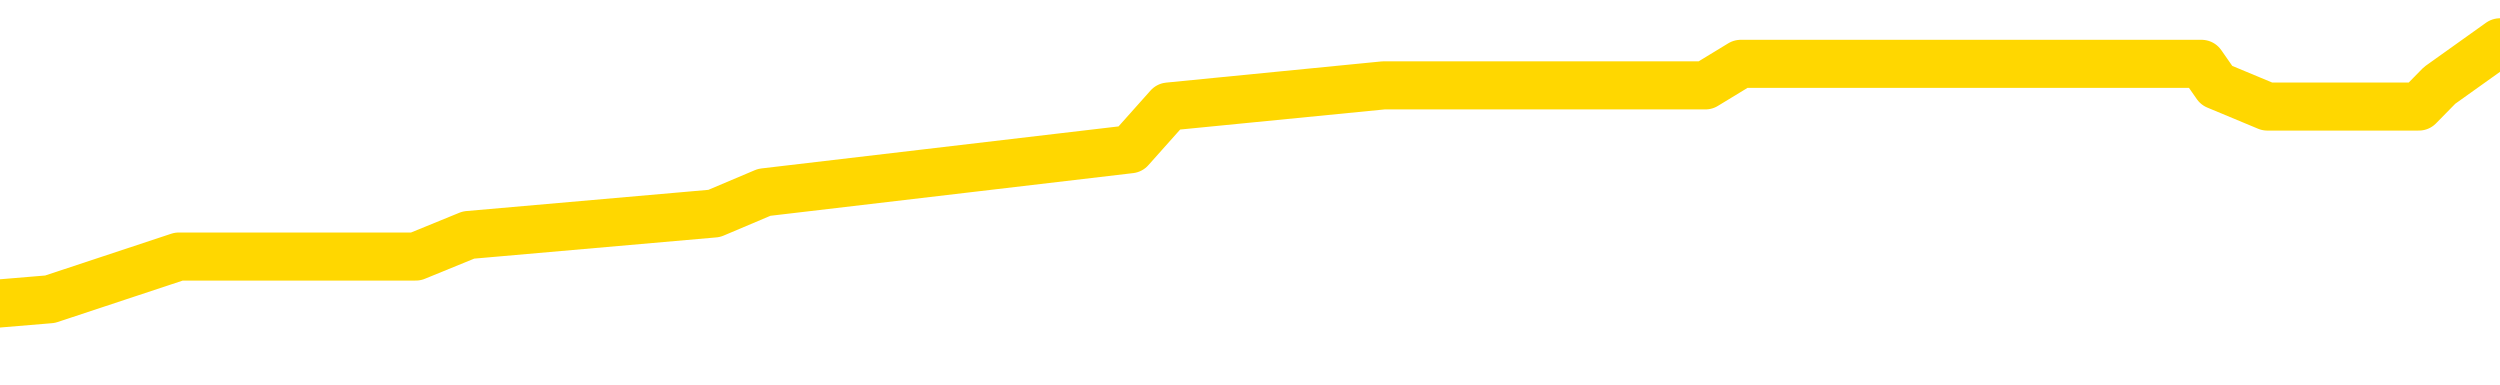 <svg xmlns="http://www.w3.org/2000/svg" version="1.1" viewBox="0 0 6500 1000">
	<path fill="none" stroke="gold" stroke-width="125" stroke-linecap="round" stroke-linejoin="round" d="M0 113410  L-618313 113410 L-618129 113355 L-617639 113243 L-617345 113188 L-617034 113076 L-616799 113021 L-616746 112909 L-616687 112798 L-616534 112742 L-616493 112631 L-616360 112575 L-616068 112520 L-615527 112520 L-614917 112464 L-614869 112464 L-614229 112409 L-614196 112409 L-613670 112409 L-613538 112353 L-613147 112242 L-612819 112130 L-612702 112019 L-612491 111908 L-611774 111908 L-611204 111852 L-611097 111852 L-610922 111796 L-610701 111685 L-610299 111629 L-610274 111518 L-609346 111407 L-609258 111296 L-609176 111184 L-609106 111073 L-608809 111017 L-608656 110906 L-606766 110962 L-606666 110962 L-606403 110962 L-606110 111017 L-605968 110906 L-605719 110906 L-605684 110850 L-605525 110795 L-605062 110683 L-604809 110628 L-604597 110516 L-604345 110461 L-603996 110405 L-603069 110294 L-602975 110183 L-602565 110127 L-601394 110016 L-600205 109960 L-600112 109849 L-600085 109737 L-599819 109626 L-599520 109515 L-599391 109404 L-599354 109292 L-598539 109292 L-598155 109348 L-597095 109404 L-597033 109404 L-596768 110516 L-596297 111574 L-596105 112631 L-595841 113688 L-595504 113633 L-595369 113577 L-594913 113521 L-594170 113466 L-594152 113410 L-593987 113299 L-593919 113299 L-593403 113243 L-592374 113243 L-592178 113188 L-591689 113132 L-591327 113076 L-590919 113076 L-590533 113132 L-588830 113132 L-588732 113132 L-588660 113132 L-588598 113132 L-588414 113076 L-588078 113076 L-587437 113021 L-587360 112965 L-587299 112965 L-587112 112909 L-587033 112909 L-586856 112854 L-586836 112798 L-586606 112798 L-586218 112742 L-585330 112742 L-585290 112687 L-585202 112631 L-585175 112520 L-584167 112464 L-584017 112353 L-583993 112297 L-583860 112242 L-583820 112186 L-582562 112130 L-582504 112130 L-581964 112075 L-581912 112075 L-581865 112075 L-581470 112019 L-581331 111963 L-581131 111908 L-580984 111908 L-580819 111908 L-580543 111963 L-580184 111963 L-579631 111908 L-578986 111852 L-578728 111741 L-578574 111685 L-578173 111629 L-578133 111574 L-578012 111518 L-577951 111574 L-577937 111574 L-577843 111574 L-577550 111518 L-577398 111296 L-577068 111184 L-576990 111073 L-576914 111017 L-576688 110850 L-576621 110739 L-576393 110628 L-576341 110516 L-576176 110461 L-575170 110405 L-574987 110350 L-574436 110294 L-574043 110183 L-573646 110127 L-572796 110016 L-572717 109960 L-572138 109904 L-571697 109904 L-571456 109849 L-571299 109849 L-570898 109737 L-570877 109737 L-570432 109682 L-570027 109626 L-569891 109515 L-569716 109404 L-569580 109292 L-569329 109181 L-568329 109125 L-568247 109070 L-568112 109014 L-568073 108958 L-567183 108903 L-566968 108847 L-566524 108791 L-566407 108736 L-566350 108680 L-565674 108680 L-565574 108624 L-565545 108624 L-564203 108569 L-563797 108513 L-563758 108457 L-562830 108402 L-562731 108346 L-562598 108291 L-562194 108235 L-562168 108179 L-562075 108124 L-561859 108068 L-561448 107957 L-560294 107845 L-560002 107734 L-559974 107623 L-559366 107567 L-559115 107456 L-559096 107400 L-558166 107345 L-558115 107233 L-557993 107178 L-557975 107066 L-557819 107011 L-557644 106899 L-557507 106844 L-557451 106788 L-557343 106732 L-557258 106677 L-557025 106621 L-556950 106565 L-556641 106510 L-556523 106454 L-556354 106398 L-556262 106343 L-556160 106343 L-556136 106287 L-556059 106287 L-555961 106176 L-555595 106120 L-555490 106065 L-554986 106009 L-554535 105953 L-554496 105898 L-554472 105842 L-554432 105786 L-554303 105731 L-554202 105675 L-553760 105619 L-553478 105564 L-552886 105508 L-552755 105452 L-552481 105341 L-552329 105286 L-552175 105230 L-552090 105119 L-552012 105063 L-551826 105007 L-551776 105007 L-551748 104952 L-551669 104896 L-551646 104840 L-551362 104729 L-550758 104618 L-549763 104562 L-549465 104506 L-548731 104451 L-548487 104395 L-548397 104340 L-547819 104284 L-547121 104228 L-546369 104173 L-546050 104117 L-545667 104006 L-545590 103950 L-544956 103894 L-544770 103839 L-544683 103839 L-544553 103839 L-544240 103783 L-544191 103727 L-544049 103672 L-544027 103616 L-543060 103560 L-542514 103505 L-542036 103505 L-541975 103505 L-541651 103505 L-541630 103449 L-541567 103449 L-541357 103393 L-541280 103338 L-541226 103282 L-541203 103227 L-541164 103171 L-541148 103115 L-540391 103060 L-540375 103004 L-539575 102948 L-539423 102893 L-538517 102837 L-538011 102781 L-537782 102670 L-537740 102670 L-537625 102614 L-537449 102559 L-536694 102614 L-536560 102559 L-536396 102503 L-536078 102447 L-535901 102336 L-534879 102225 L-534856 102114 L-534605 102058 L-534392 101947 L-533758 101891 L-533520 101780 L-533487 101668 L-533309 101557 L-533229 101446 L-533139 101390 L-533075 101279 L-532635 101168 L-532611 101112 L-532070 101056 L-531814 101001 L-531320 100945 L-530442 100889 L-530406 100834 L-530353 100778 L-530312 100722 L-530195 100667 L-529918 100611 L-529711 100500 L-529514 100388 L-529491 100277 L-529440 100166 L-529401 100110 L-529323 100055 L-528726 99943 L-528665 99888 L-528562 99832 L-528408 99776 L-527776 99721 L-527095 99665 L-526792 99554 L-526446 99498 L-526248 99442 L-526200 99331 L-525879 99276 L-525252 99220 L-525105 99164 L-525069 99109 L-525011 99053 L-524934 98942 L-524693 98942 L-524605 98886 L-524511 98830 L-524217 98775 L-524083 98719 L-524023 98663 L-523986 98552 L-523713 98552 L-522707 98496 L-522532 98441 L-522481 98441 L-522188 98385 L-521996 98274 L-521663 98218 L-521156 98163 L-520594 98051 L-520579 97940 L-520563 97884 L-520462 97773 L-520348 97662 L-520309 97550 L-520271 97495 L-520205 97495 L-520177 97439 L-520038 97495 L-519746 97495 L-519695 97495 L-519590 97495 L-519326 97439 L-518861 97383 L-518716 97383 L-518662 97272 L-518605 97217 L-518414 97161 L-518048 97105 L-517834 97105 L-517639 97105 L-517581 97105 L-517522 96994 L-517368 96938 L-517099 96883 L-516669 97161 L-516654 97161 L-516577 97105 L-516512 97050 L-516383 96660 L-516359 96604 L-516075 96549 L-516028 96493 L-515973 96437 L-515511 96382 L-515472 96382 L-515431 96326 L-515241 96271 L-514760 96215 L-514273 96159 L-514257 96104 L-514219 96048 L-513962 95992 L-513885 95881 L-513655 95825 L-513639 95714 L-513345 95603 L-512902 95547 L-512455 95491 L-511951 95436 L-511797 95380 L-511511 95324 L-511470 95213 L-511139 95158 L-510917 95102 L-510400 94991 L-510325 94935 L-510077 94824 L-509882 94712 L-509822 94657 L-509046 94601 L-508972 94601 L-508741 94545 L-508725 94545 L-508663 94490 L-508467 94434 L-508003 94434 L-507980 94378 L-507850 94378 L-506549 94378 L-506533 94378 L-506456 94323 L-506362 94323 L-506145 94323 L-505992 94267 L-505814 94323 L-505760 94378 L-505473 94434 L-505434 94434 L-505064 94434 L-504624 94434 L-504441 94434 L-504120 94378 L-503824 94378 L-503379 94267 L-503307 94212 L-502844 94100 L-502407 94045 L-502225 93989 L-500770 93878 L-500639 93822 L-500181 93711 L-499955 93655 L-499569 93544 L-499052 93432 L-498098 93321 L-497304 93210 L-496630 93154 L-496204 93043 L-495893 92987 L-495663 92820 L-494980 92653 L-494966 92486 L-494757 92264 L-494735 92208 L-494560 92097 L-493610 92041 L-493342 91930 L-492527 91874 L-492216 91763 L-492179 91707 L-492122 91596 L-491505 91540 L-490867 91429 L-489241 91373 L-488567 91318 L-487925 91318 L-487847 91318 L-487791 91318 L-487755 91318 L-487727 91262 L-487615 91151 L-487597 91095 L-487574 91040 L-487421 90984 L-487367 90873 L-487289 90817 L-487170 90761 L-487073 90706 L-486955 90650 L-486686 90539 L-486416 90483 L-486398 90372 L-486199 90316 L-486052 90205 L-485825 90149 L-485691 90094 L-485382 90038 L-485322 89982 L-484969 89871 L-484620 89815 L-484519 89760 L-484455 89648 L-484395 89593 L-484011 89481 L-483630 89426 L-483526 89370 L-483265 89314 L-482994 89203 L-482835 89148 L-482803 89092 L-482741 89036 L-482599 88981 L-482415 88925 L-482371 88869 L-482083 88869 L-482067 88814 L-481834 88814 L-481773 88758 L-481734 88758 L-481155 88702 L-481021 88647 L-480998 88424 L-480979 88035 L-480962 87589 L-480945 87144 L-480922 86699 L-480905 86365 L-480884 85976 L-480867 85586 L-480844 85363 L-480827 85141 L-480806 84974 L-480789 84863 L-480740 84696 L-480668 84529 L-480633 84250 L-480609 84028 L-480574 83805 L-480532 83583 L-480495 83471 L-480479 83249 L-480455 83082 L-480418 82971 L-480401 82804 L-480378 82692 L-480361 82581 L-480342 82470 L-480326 82358 L-480297 82191 L-480271 82025 L-480225 81969 L-480209 81858 L-480167 81802 L-480119 81691 L-480048 81579 L-480033 81468 L-480017 81357 L-479955 81301 L-479916 81245 L-479876 81190 L-479710 81134 L-479645 81079 L-479629 81023 L-479585 80912 L-479527 80856 L-479314 80800 L-479280 80745 L-479238 80689 L-479160 80633 L-478623 80578 L-478545 80522 L-478440 80411 L-478352 80355 L-478175 80299 L-477825 80244 L-477669 80188 L-477231 80132 L-477074 80077 L-476945 80021 L-476241 79910 L-476040 79854 L-475079 79743 L-474597 79687 L-474498 79687 L-474405 79632 L-474160 79576 L-474087 79520 L-473644 79409 L-473548 79353 L-473533 79298 L-473517 79242 L-473492 79186 L-473026 79131 L-472809 79075 L-472670 79020 L-472376 78964 L-472287 78908 L-472246 78853 L-472216 78797 L-472044 78741 L-471985 78686 L-471909 78630 L-471828 78574 L-471758 78574 L-471449 78519 L-471364 78463 L-471150 78407 L-471115 78352 L-470432 78296 L-470333 78240 L-470128 78185 L-470081 78129 L-469803 78074 L-469741 78018 L-469724 77907 L-469646 77851 L-469337 77740 L-469313 77684 L-469259 77573 L-469236 77517 L-469114 77461 L-468978 77350 L-468734 77294 L-468608 77294 L-467961 77239 L-467946 77239 L-467921 77239 L-467740 77127 L-467664 77072 L-467573 77016 L-467145 76961 L-466729 76905 L-466336 76794 L-466257 76738 L-466238 76682 L-465875 76627 L-465639 76571 L-465410 76515 L-465097 76460 L-465019 76404 L-464939 76293 L-464761 76181 L-464745 76126 L-464479 76015 L-464399 75959 L-464169 75903 L-463943 75848 L-463628 75848 L-463452 75792 L-463091 75792 L-462699 75736 L-462630 75625 L-462566 75569 L-462426 75458 L-462374 75402 L-462273 75291 L-461771 75235 L-461573 75180 L-461327 75124 L-461141 75069 L-460842 75013 L-460766 74957 L-460599 74846 L-459715 74790 L-459686 74679 L-459564 74568 L-458985 74512 L-458907 74456 L-458194 74456 L-457882 74456 L-457669 74456 L-457652 74456 L-457265 74456 L-456740 74345 L-456294 74289 L-455964 74234 L-455812 74178 L-455486 74178 L-455307 74122 L-455226 74122 L-455020 74011 L-454844 73956 L-453915 73900 L-453026 73844 L-452987 73789 L-452759 73789 L-452380 73733 L-451592 73677 L-451358 73622 L-451282 73566 L-450924 73510 L-450353 73399 L-450086 73343 L-449699 73288 L-449595 73288 L-449426 73288 L-448807 73288 L-448596 73288 L-448288 73288 L-448235 73232 L-448107 73176 L-448054 73121 L-447935 73065 L-447599 72954 L-446640 72898 L-446508 72787 L-446306 72731 L-445675 72676 L-445364 72620 L-444950 72564 L-444923 72509 L-444777 72453 L-444357 72397 L-443024 72397 L-442978 72342 L-442849 72230 L-442832 72175 L-442254 72063 L-442049 72008 L-442019 71952 L-441978 71897 L-441921 71841 L-441883 71785 L-441805 71730 L-441662 71674 L-441208 71618 L-441089 71563 L-440804 71507 L-440432 71451 L-440335 71396 L-440009 71340 L-439654 71284 L-439484 71229 L-439437 71173 L-439328 71117 L-439239 71062 L-439211 71006 L-439135 70895 L-438831 70839 L-438797 70728 L-438726 70672 L-438358 70617 L-438022 70561 L-437941 70561 L-437722 70505 L-437550 70450 L-437523 70394 L-437025 70338 L-436476 70227 L-435596 70171 L-435497 70060 L-435420 70005 L-435146 69949 L-434899 69838 L-434825 69782 L-434763 69671 L-434644 69615 L-434602 69559 L-434492 69504 L-434415 69392 L-433714 69337 L-433469 69281 L-433429 69225 L-433273 69170 L-432673 69170 L-432447 69170 L-432355 69170 L-431879 69170 L-431282 69058 L-430762 69003 L-430741 68947 L-430596 68892 L-430276 68892 L-429734 68892 L-429502 68892 L-429331 68892 L-428845 68836 L-428617 68780 L-428532 68725 L-428186 68669 L-427860 68669 L-427337 68613 L-427010 68558 L-426409 68502 L-426212 68391 L-426160 68335 L-426119 68279 L-425838 68224 L-425154 68112 L-424843 68057 L-424819 67946 L-424627 67890 L-424405 67834 L-424319 67779 L-423655 67667 L-423631 67612 L-423409 67500 L-423079 67445 L-422727 67333 L-422522 67278 L-422290 67166 L-422032 67111 L-421842 67000 L-421795 66944 L-421568 66888 L-421533 66833 L-421377 66777 L-421162 66721 L-420989 66666 L-420898 66610 L-420621 66554 L-420377 66499 L-420061 66443 L-419635 66443 L-419598 66443 L-419115 66443 L-418881 66443 L-418669 66387 L-418443 66332 L-417893 66332 L-417646 66276 L-416812 66276 L-416756 66220 L-416735 66165 L-416577 66109 L-416115 66053 L-416075 65998 L-415735 65887 L-415601 65831 L-415379 65775 L-414806 65720 L-414334 65664 L-414140 65608 L-413947 65553 L-413757 65497 L-413656 65441 L-413288 65386 L-413241 65330 L-413160 65274 L-411866 65219 L-411818 65163 L-411550 65163 L-411404 65163 L-410854 65163 L-410737 65107 L-410655 65052 L-410296 64996 L-410072 64941 L-409791 64885 L-409462 64774 L-408954 64718 L-408841 64662 L-408763 64607 L-408598 64551 L-408304 64551 L-407835 64551 L-407639 64607 L-407588 64607 L-406938 64551 L-406816 64495 L-406362 64495 L-406327 64440 L-405858 64384 L-405748 64328 L-405731 64273 L-405515 64273 L-405334 64217 L-404803 64217 L-403773 64217 L-403574 64161 L-403115 64106 L-402167 63994 L-402068 63939 L-401714 63828 L-401654 63772 L-401639 63716 L-401604 63661 L-401235 63605 L-401115 63549 L-400873 63494 L-400709 63438 L-400521 63382 L-400401 63327 L-399330 63215 L-398472 63160 L-398260 63048 L-398162 62993 L-397988 62882 L-397655 62826 L-397583 62770 L-397526 62715 L-397350 62715 L-396961 62659 L-396726 62603 L-396615 62548 L-396498 62492 L-395517 62436 L-395491 62381 L-394897 62269 L-394864 62269 L-394716 62214 L-394431 62158 L-393520 62158 L-392574 62158 L-392421 62102 L-392318 62102 L-392186 62047 L-392043 61991 L-392017 61936 L-391903 61880 L-391684 61824 L-391003 61769 L-390874 61713 L-390570 61657 L-390330 61546 L-389998 61490 L-389359 61435 L-389017 61323 L-388955 61268 L-388799 61268 L-387878 61268 L-387407 61268 L-387364 61268 L-387351 61212 L-387310 61156 L-387287 61101 L-387261 61045 L-387117 60989 L-386694 60934 L-386359 60934 L-386168 60878 L-385739 60878 L-385551 60823 L-385162 60711 L-384628 60656 L-384255 60600 L-384234 60600 L-383984 60544 L-383866 60489 L-383790 60433 L-383654 60377 L-383615 60322 L-383535 60266 L-383140 60210 L-382645 60155 L-382533 60043 L-382360 59988 L-382051 59932 L-381604 59877 L-381281 59821 L-381138 59710 L-380711 59598 L-380558 59487 L-380503 59376 L-379689 59320 L-379669 59264 L-379297 59209 L-379241 59209 L-378111 59153 L-378044 59153 L-377485 59097 L-377291 59042 L-377154 58986 L-376921 58930 L-376574 58875 L-376539 58764 L-376504 58708 L-376436 58597 L-376087 58541 L-375915 58485 L-375430 58430 L-375413 58374 L-375088 58318 L-374931 58263 L-373790 58151 L-373765 58096 L-373573 57984 L-373380 57929 L-373130 57873 L-373113 57818 L-372092 57762 L-371795 57706 L-371719 57651 L-371583 57539 L-371407 57484 L-370831 57372 L-370615 57317 L-370551 57261 L-370421 57205 L-370384 57094 L-369860 57038 L-369723 78964 L-369708 78964 L-369685 78964 L-369665 78964 L-369438 56983 L-368662 56983 L-368621 56983 L-368253 56983 L-368174 56927 L-368122 56872 L-367449 56816 L-366707 56760 L-366282 56760 L-365834 56705 L-364773 56649 L-364461 56538 L-364051 56538 L-363979 56482 L-363455 56482 L-363360 56482 L-363342 56482 L-362897 56426 L-362712 56315 L-361932 56204 L-361259 56148 L-360847 55981 L-360615 55870 L-360475 55814 L-360393 55703 L-360373 55647 L-360297 55647 L-360169 55592 L-359852 55647 L-359627 55647 L-359302 55592 L-359240 55592 L-358870 55592 L-358837 55592 L-358629 55592 L-357961 55592 L-357884 55592 L-357726 55480 L-357615 55480 L-357289 55425 L-357134 55369 L-356793 55369 L-356736 55258 L-356397 55146 L-356194 55091 L-356141 54979 L-354765 54924 L-354635 54868 L-354201 54813 L-353881 54757 L-353053 54646 L-352930 54590 L-352199 54479 L-352043 54367 L-352003 54312 L-351949 54256 L-351926 54200 L-351812 54145 L-351515 54089 L-351225 54033 L-351171 53978 L-351050 53922 L-351020 53867 L-350920 53811 L-350477 53811 L-350325 53755 L-349489 53755 L-348947 53700 L-348613 53700 L-348597 53644 L-348521 53588 L-348405 53533 L-348211 53477 L-347946 53421 L-347112 53366 L-347016 53310 L-346494 53254 L-346452 53199 L-346353 53143 L-345525 53143 L-345390 53087 L-345051 53087 L-344497 53032 L-344117 52976 L-343954 52920 L-343644 52865 L-342832 52809 L-342526 52754 L-342257 52754 L-341936 52754 L-341615 52809 L-341339 52809 L-340511 52698 L-340416 52642 L-340323 52475 L-340219 52308 L-339832 52141 L-339352 52030 L-339335 51974 L-339217 51919 L-338849 51808 L-338754 51752 L-337920 51641 L-337843 51585 L-337544 51529 L-337453 51474 L-337046 51362 L-336935 51251 L-336236 51195 L-335763 51140 L-335703 51084 L-335484 50973 L-335210 50917 L-335097 50861 L-334070 50806 L-333683 50750 L-333663 50695 L-333330 50639 L-333086 50583 L-332652 50528 L-332542 50472 L-332425 50416 L-331973 50305 L-331383 50249 L-331046 50194 L-329153 50138 L-329040 50027 L-328828 49971 L-327510 49915 L-327403 37395 L-327337 25041 L-327301 13633 L-327239 13633 L-326740 26042 L-326064 38285 L-326043 49582 L-325772 49470 L-324804 49470 L-324115 49415 L-323953 49359 L-323412 49303 L-323322 49248 L-322303 49192 L-321355 49081 L-320990 49136 L-320887 49192 L-320299 49192 L-320239 49192 L-320139 49136 L-319698 49025 L-319591 48969 L-319149 48914 L-318149 48747 L-317893 48580 L-317790 48413 L-317660 48302 L-317293 48190 L-316713 48079 L-316682 48023 L-316366 47968 L-314383 47912 L-314267 47856 L-314200 47856 L-313841 47801 L-312222 47745 L-312045 47745 L-311900 47745 L-311078 47801 L-311025 47856 L-310971 47856 L-310537 47856 L-309556 47912 L-309482 47912 L-308398 47856 L-308185 47856 L-307468 47745 L-307080 47690 L-306861 47578 L-306542 47467 L-306048 47356 L-305920 47300 L-305691 47189 L-305459 47077 L-305400 47022 L-305110 46966 L-304838 46855 L-303808 46799 L-302143 46744 L-301724 46688 L-301587 46632 L-301431 46632 L-301125 46577 L-300897 46465 L-300739 46410 L-300580 46298 L-300410 46187 L-300363 46131 L-300310 46076 L-300288 46076 L-299902 46020 L-299652 46020 L-299382 46020 L-299221 46020 L-299131 46020 L-297472 46020 L-297307 46076 L-296927 46020 L-296467 46020 L-295858 45909 L-294765 45853 L-294333 45797 L-294302 45742 L-294240 45686 L-294222 45631 L-292519 45575 L-292477 45519 L-292010 45464 L-291823 45408 L-291791 45297 L-291196 45241 L-291146 45185 L-290823 45130 L-290773 45074 L-290562 45018 L-290544 44963 L-290278 44851 L-290225 44796 L-289756 44740 L-289246 44629 L-289167 44629 L-288873 44573 L-288857 44518 L-288818 44462 L-288747 44406 L-288590 44351 L-287644 44351 L-287587 44351 L-287066 44351 L-286874 44295 L-286773 44295 L-286547 44239 L-286037 44239 L-285649 45742 L-285580 45742 L-285231 45686 L-284874 45631 L-283746 44017 L-283694 43905 L-283468 43850 L-283434 43794 L-283309 43683 L-283211 43683 L-282946 43683 L-282205 43739 L-281627 43739 L-281334 43739 L-280628 43739 L-280449 43683 L-280426 43683 L-279790 43627 L-279478 43572 L-279082 43572 L-279052 43516 L-279031 43460 L-278878 43405 L-278193 43405 L-278176 43405 L-277836 43405 L-277564 43349 L-277526 43293 L-277470 43182 L-277448 43126 L-277376 43071 L-277044 43015 L-276938 42959 L-276909 42848 L-276711 42792 L-276559 42737 L-275690 42681 L-275128 42570 L-275112 42570 L-275011 42514 L-274908 42570 L-274762 42570 L-274684 42570 L-274646 42514 L-274590 42459 L-274517 42403 L-274372 42347 L-273890 42347 L-273486 42292 L-272619 42347 L-272599 42347 L-272342 42347 L-272265 42347 L-272236 42292 L-272226 42180 L-272209 42125 L-271916 42069 L-271876 42013 L-271804 41958 L-271731 41902 L-271526 41846 L-271366 41680 L-271064 41513 L-270987 41290 L-270970 41123 L-270753 41012 L-270522 41012 L-270412 41067 L-270042 41123 L-269884 41123 L-269653 41123 L-269484 41123 L-269339 41067 L-269207 41012 L-267931 40900 L-267528 40789 L-267467 40734 L-267350 40622 L-266925 40567 L-266910 40455 L-266848 40400 L-266575 40288 L-266462 40233 L-266180 40121 L-265903 40066 L-265477 39954 L-265455 39899 L-265377 39843 L-265251 39787 L-264665 39732 L-264274 39676 L-263938 39621 L-263349 39565 L-263247 39565 L-263076 39509 L-262940 39509 L-262112 39454 L-260927 39398 L-260891 39342 L-260836 39342 L-260615 39287 L-260410 39287 L-260255 39287 L-259999 39231 L-259922 39175 L-259379 39120 L-259343 39064 L-259094 39008 L-258707 38953 L-257881 38897 L-257523 38841 L-257212 38841 L-256954 38786 L-256731 38730 L-256324 38675 L-256208 38619 L-256025 38563 L-255972 38563 L-255783 38508 L-255612 38452 L-255583 38396 L-255303 38341 L-254993 38285 L-254855 38229 L-254545 38174 L-254351 38174 L-254336 38118 L-253616 38118 L-253483 38007 L-253185 37951 L-253094 37895 L-252494 37895 L-252455 37840 L-252377 37784 L-251757 37728 L-251605 37617 L-251564 37562 L-251254 37506 L-251062 37450 L-250869 37339 L-250813 37228 L-250505 37172 L-250453 37116 L-250398 37172 L-250372 37172 L-250247 37172 L-249437 37116 L-249360 37061 L-248820 37005 L-248551 36949 L-247891 36894 L-246984 36838 L-246743 36782 L-246210 36727 L-245993 36671 L-244886 36727 L-244835 36727 L-244060 36727 L-243512 36671 L-243401 36616 L-243248 36504 L-243193 36449 L-243027 36393 L-242650 36337 L-242203 36282 L-242148 36226 L-241993 36170 L-241314 36115 L-241093 36059 L-240576 36003 L-239727 35892 L-239711 35836 L-237920 35781 L-237365 35725 L-237248 35670 L-236242 35614 L-236206 35558 L-235973 35558 L-235880 35558 L-235840 35558 L-235508 35503 L-235156 35447 L-234891 35336 L-234605 35280 L-234294 35169 L-234040 35057 L-233946 35002 L-233456 34946 L-233249 34890 L-232683 34835 L-232569 34890 L-232217 34835 L-232166 34835 L-232126 34835 L-231523 34723 L-230789 34612 L-230208 34501 L-229972 34390 L-229432 34223 L-229279 34111 L-228777 34056 L-228568 33944 L-228545 33944 L-228486 33889 L-227523 33889 L-227346 33833 L-226904 33777 L-226879 33666 L-226724 33611 L-226643 33611 L-226493 33666 L-225846 33666 L-225796 33611 L-224676 33555 L-223692 33499 L-223630 33444 L-222910 33388 L-222045 33332 L-221666 33277 L-221447 33277 L-220688 33221 L-220636 33165 L-220327 33054 L-219475 33054 L-219282 32998 L-219105 32943 L-218881 32943 L-218754 32887 L-218562 32887 L-218330 32831 L-218160 32887 L-217874 32831 L-217594 32831 L-217511 32776 L-217341 32720 L-217324 32609 L-217170 32553 L-217131 32498 L-216355 32442 L-216279 32442 L-216047 32331 L-215620 32275 L-215274 32219 L-214691 32164 L-214422 32164 L-214163 32164 L-214034 32052 L-214018 31997 L-213904 31941 L-213880 31885 L-213646 31830 L-213610 31774 L-212294 31774 L-212238 31718 L-211559 31607 L-210987 31607 L-210861 31607 L-210708 31607 L-210631 31607 L-210319 31496 L-210046 31440 L-209957 31329 L-209855 31329 L-208928 31273 L-208851 31273 L-208487 31273 L-208463 31218 L-208426 31162 L-207651 31051 L-207559 30995 L-207419 30939 L-207017 30884 L-206756 30884 L-206512 30939 L-206298 30884 L-206217 30884 L-206141 30884 L-206065 30884 L-205878 30939 L-205811 30939 L-205562 30939 L-205507 30884 L-205369 30828 L-205290 30717 L-205176 30661 L-204953 30606 L-204789 30550 L-204748 30494 L-204578 30439 L-204207 30383 L-204193 30327 L-204077 30272 L-203355 30216 L-203319 30160 L-203187 30160 L-202839 30105 L-202427 30105 L-202391 30105 L-202313 30049 L-202274 29993 L-201910 29938 L-201706 29882 L-201691 29826 L-201345 29771 L-200997 29771 L-200671 29771 L-200570 29715 L-200417 29715 L-200222 29659 L-199991 29659 L-199898 29659 L-199743 29659 L-199665 29659 L-199625 29604 L-199511 29548 L-199488 29493 L-199237 29493 L-199098 29381 L-198520 29214 L-197692 29103 L-197204 28992 L-197083 28936 L-197045 28880 L-197032 28825 L-196880 28713 L-196779 28602 L-196546 28547 L-196156 28435 L-195851 28380 L-195836 28324 L-195665 28268 L-195426 28157 L-194830 28157 L-194226 28101 L-194186 28101 L-194146 28101 L-193993 28046 L-193940 27990 L-193877 27934 L-193809 27879 L-193754 27767 L-193729 27712 L-193682 27656 L-193588 27545 L-193451 27489 L-193297 27434 L-193165 27378 L-193125 27378 L-193089 27322 L-193027 27267 L-192754 27155 L-192439 27100 L-192398 26988 L-192313 26933 L-192136 26877 L-191898 26821 L-191541 26766 L-191511 26710 L-190942 26654 L-190819 26599 L-190583 26543 L-190560 26543 L-190279 26488 L-189993 26488 L-189738 26488 L-189166 26432 L-188869 26376 L-188793 26321 L-188094 26265 L-188016 26209 L-187981 26154 L-187955 26098 L-187904 25987 L-187710 25931 L-187569 25820 L-187534 25764 L-187493 25708 L-186898 25653 L-186666 25597 L-186382 25987 L-186328 26321 L-186254 26710 L-186176 27044 L-185939 26933 L-185696 26877 L-185560 26821 L-185454 26766 L-185374 26710 L-184987 26599 L-184860 26543 L-184707 26488 L-184669 26432 L-184524 26376 L-184302 26321 L-184128 26265 L-184059 26209 L-183238 26098 L-183222 26098 L-182927 26042 L-182139 25987 L-181829 25987 L-181683 25931 L-181455 25875 L-181254 25764 L-180317 25708 L-180281 25653 L-180258 25597 L-180217 25486 L-179949 25430 L-179352 25375 L-179288 25319 L-179253 25263 L-179236 25208 L-178541 25208 L-178340 25208 L-178308 25208 L-177974 25208 L-177866 25152 L-177242 25041 L-176738 24985 L-176700 24874 L-176258 24874 L-176162 24818 L-176003 24818 L-175690 24818 L-175678 24818 L-175237 24874 L-174756 24929 L-174626 24929 L-174306 24929 L-174238 24874 L-173934 24874 L-173758 24818 L-173564 24762 L-173322 24651 L-173124 24540 L-173098 24429 L-172520 24373 L-172450 24317 L-172041 24262 L-171986 24206 L-171940 24150 L-171576 24095 L-171430 24039 L-171225 23983 L-171128 23983 L-170973 23928 L-170912 23872 L-170764 23761 L-170663 23705 L-170107 23705 L-170084 23816 L-169912 23872 L-169370 23928 L-169309 23928 L-169255 23816 L-169227 23705 L-169156 23649 L-169139 23538 L-169076 23483 L-169039 23371 L-168885 23316 L-168559 23260 L-167993 23204 L-167978 23149 L-167916 23037 L-167815 22926 L-167769 22926 L-167526 22870 L-167104 22870 L-166949 22870 L-165207 22759 L-164666 22703 L-163722 22648 L-163313 22592 L-162772 22481 L-162576 22425 L-162407 22370 L-162111 22314 L-161997 22258 L-161981 22258 L-161827 22203 L-161687 22147 L-161610 22036 L-161478 22036 L-161130 22036 L-160760 22091 L-160162 22091 L-159986 22091 L-159830 22036 L-159561 21980 L-159409 21980 L-159118 22147 L-159094 22258 L-159012 22370 L-158784 22481 L-158084 22425 L-157958 22370 L-157526 22314 L-157432 22258 L-156227 22258 L-156178 22203 L-155885 22203 L-155481 22147 L-155206 22036 L-155186 21980 L-155069 21924 L-154993 21869 L-154811 21813 L-154331 21757 L-153880 21646 L-153470 21590 L-153439 21535 L-153021 21479 L-152907 21479 L-152789 21479 L-152773 21479 L-152579 21424 L-152557 21312 L-152325 21257 L-151882 21201 L-151563 21090 L-151098 21090 L-150932 21034 L-150778 20978 L-150622 20978 L-150168 20978 L-149849 20978 L-149794 21034 L-149423 21034 L-149385 21090 L-149059 21090 L-148942 21034 L-148844 20978 L-148517 20867 L-148130 20811 L-147870 20756 L-147511 20644 L-147255 20589 L-145085 20533 L-145035 20478 L-145013 20422 L-144601 20422 L-144540 20422 L-144469 20478 L-144239 20478 L-143928 20422 L-143625 20311 L-143580 20255 L-143272 20199 L-143139 20144 L-142923 20088 L-142211 20032 L-142056 20032 L-141917 19977 L-141768 19977 L-141747 19977 L-141553 19921 L-141528 19865 L-141437 19810 L-141415 19754 L-141398 19698 L-141298 19643 L-140370 19587 L-139912 19587 L-138820 19476 L-138397 19476 L-137993 19420 L-137955 19365 L-137701 19309 L-136927 19198 L-136910 19142 L-136886 19086 L-136693 19031 L-135956 18975 L-135687 18919 L-135647 18864 L-135248 18752 L-135223 18697 L-134434 18641 L-133754 18585 L-132383 18530 L-132113 18474 L-132064 18419 L-131526 18307 L-131493 18252 L-131392 18140 L-131068 18085 L-130988 18029 L-130720 18029 L-129807 17973 L-129668 17973 L-129419 17862 L-128874 17862 L-128452 17806 L-128259 17751 L-128243 17751 L-128106 17639 L-128012 17584 L-127884 17528 L-127624 17473 L-127599 17361 L-127508 17306 L-127198 17250 L-127138 17194 L-127021 17194 L-126671 17194 L-125860 17194 L-125629 17083 L-124800 17083 L-124568 16972 L-124351 16916 L-123833 16916 L-123195 16860 L-122779 16805 L-122456 16749 L-121976 16693 L-121550 16693 L-121489 16638 L-121140 16638 L-121100 16582 L-121086 16526 L-120986 16415 L-120941 16415 L-120456 16360 L-119654 16360 L-119320 16360 L-118238 16304 L-117758 16248 L-117736 16193 L-117595 16137 L-117040 16081 L-116343 16026 L-116034 15970 L-115812 15914 L-115708 15859 L-115605 15747 L-114934 15692 L-114840 15636 L-114818 15636 L-114741 15580 L-114563 15580 L-114391 15580 L-114210 15525 L-114196 15469 L-114120 15414 L-113956 15358 L-113441 15302 L-113425 15247 L-113285 15247 L-112922 15191 L-112898 15191 L-112767 15135 L-112743 15080 L-112381 15024 L-111855 14913 L-111761 14857 L-111546 14746 L-111452 14690 L-111428 14634 L-110963 14579 L-110886 14579 L-110484 14523 L-110034 14523 L-108782 14468 L-108743 14412 L-108312 14356 L-108279 14301 L-107560 14245 L-107384 14189 L-107248 14134 L-106941 14078 L-106886 14022 L-106862 13911 L-106845 13800 L-106671 13744 L-106481 13688 L-105974 13688 L-105600 13243 L-105262 12742 L-105223 12297 L-104504 11908 L-104410 11852 L-104372 11796 L-103830 11796 L-103807 11741 L-103404 11685 L-102979 11629 L-102708 11629 L-102528 11574 L-102282 11462 L-102259 11407 L-102202 11296 L-101586 11240 L-101083 11184 L-100696 11184 L-100077 11240 L-99861 11240 L-99706 11296 L-98413 11184 L-98314 11129 L-97872 11017 L-97540 10962 L-97240 10850 L-96997 10795 L-96263 10683 L-95683 10628 L-94854 10572 L-94754 10516 L-94196 10461 L-94058 10405 L-92416 10350 L-92355 10350 L-92261 10350 L-91294 10350 L-91117 10294 L-90830 10294 L-90612 10294 L-90534 10238 L-90263 10238 L-90147 10183 L-89994 10127 L-89684 10071 L-89606 10016 L-89515 10016 L-89437 9960 L-89321 9960 L-89142 9904 L-89050 9849 L-89012 9793 L-88508 9793 L-88290 9737 L-88160 9737 L-88005 9682 L-87951 9626 L-87826 9626 L-87441 9570 L-86933 9515 L-86861 9459 L-86380 9404 L-86303 9348 L-86203 9348 L-85970 9292 L-85505 9292 L-85275 9292 L-85258 9292 L-85026 9292 L-84872 9292 L-84810 9292 L-84617 9237 L-84346 9125 L-83595 9070 L-82642 9070 L-82605 9014 L-82381 9014 L-81941 9014 L-81660 8903 L-81312 8847 L-80243 8791 L-79315 8791 L-79184 8791 L-79137 8791 L-79068 8736 L-78913 8736 L-78836 8624 L-78662 8513 L-78227 8402 L-78023 8346 L-77963 8235 L-77381 8179 L-77226 8068 L-77111 8012 L-77070 7957 L-76901 7901 L-76764 7845 L-76553 7734 L-76476 7678 L-76452 7623 L-76244 7511 L-75834 7456 L-75809 7400 L-75586 7345 L-75441 7289 L-75406 7233 L-75392 7178 L-75370 7122 L-75137 7066 L-74951 7011 L-74734 6955 L-74709 6899 L-74019 6844 L-73916 6788 L-73880 6732 L-73860 6677 L-73665 6621 L-73612 6565 L-73495 6454 L-73414 6454 L-73303 6398 L-72988 6343 L-72529 6287 L-72274 6232 L-72040 6120 L-71910 6065 L-71557 6009 L-71498 5953 L-71345 5898 L-70773 5786 L-70687 5731 L-70533 5619 L-70238 5508 L-69867 5397 L-69564 5286 L-69488 5230 L-69083 5174 L-68915 5174 L-68771 5174 L-68231 5174 L-68170 5174 L-68154 5063 L-67988 5007 L-67782 4952 L-67708 4952 L-67615 4896 L-67205 4840 L-67190 4785 L-67166 4785 L-66973 4729 L-66896 5230 L-66726 5731 L-66663 6176 L-66648 6677 L-66133 6621 L-65912 6565 L-65293 6454 L-65040 6398 L-64846 6343 L-64806 6287 L-64733 6287 L-64668 6287 L-64017 6287 L-63978 6343 L-63804 6343 L-63738 6343 L-63064 6343 L-62675 6232 L-62414 6176 L-62176 6120 L-62098 6009 L-62082 5898 L-61880 5842 L-61510 5731 L-61284 5675 L-60649 5619 L-60629 5619 L-60241 5564 L-60148 5564 L-60090 5508 L-59814 5452 L-59504 5452 L-59427 5397 L-58576 5452 L-58233 5731 L-57796 6065 L-57362 6343 L-56867 6621 L-56718 6565 L-56449 6621 L-55211 6677 L-55155 6788 L-53391 6844 L-53201 6788 L-52190 6732 L-52039 6677 L-51664 6788 L-51343 6899 L-50738 7011 L-50668 7122 L-50491 7066 L-49662 7011 L-49524 6955 L-49137 6899 L-48952 6844 L-48909 6788 L-48789 6732 L-48579 6677 L-48132 6565 L-47783 6510 L-47651 6454 L-47242 6398 L-46892 6398 L-46607 6343 L-46413 6287 L-46258 6287 L-46095 6232 L-46026 6176 L-45927 6176 L-45693 6120 L-45577 6120 L-45523 6065 L-44982 6065 L-44517 6009 L-43335 6009 L-43202 6009 L-43177 6009 L-43125 6009 L-42457 6009 L-41422 5898 L-41228 5842 L-41049 5786 L-40897 5786 L-40856 5731 L-40842 5731 L-40780 5675 L-40455 5619 L-39294 5564 L-39101 5508 L-38923 5452 L-37809 5397 L-36950 5341 L-36843 5341 L-36370 5286 L-36177 5286 L-33855 5230 L-33778 5174 L-33657 5063 L-33622 5007 L-33585 4896 L-33490 4729 L-33275 4618 L-32693 4506 L-32307 4451 L-31534 4395 L-31456 4340 L-30759 4340 L-30218 4340 L-30177 4284 L-30047 4284 L-29583 4228 L-29544 4173 L-29409 4117 L-29041 4061 L-29012 4006 L-28862 4006 L-28461 3950 L-26637 4006 L-25830 3950 L-25111 3950 L-25095 3950 L-24781 3839 L-24219 3783 L-23718 3727 L-23199 3672 L-23177 3616 L-21434 3560 L-21264 3505 L-21069 3449 L-20175 3393 L-19656 3282 L-19446 3227 L-19188 3171 L-18479 3115 L-17528 3060 L-16870 3004 L-16831 2893 L-16544 2837 L-16462 2781 L-16366 2781 L-16234 2726 L-16157 2726 L-15422 2726 L-15085 2670 L-15035 2726 L-14780 2726 L-14494 2670 L-14068 2670 L-13488 2614 L-13229 2614 L-13077 2559 L-12830 2559 L-12791 2559 L-11994 2503 L-11957 2447 L-11780 2447 L-11370 2336 L-11142 2336 L-11065 2336 L-10934 2336 L-10818 2281 L-10470 2225 L-10406 2169 L-10254 2114 L-9513 2058 L-9402 2002 L-9232 1947 L-9193 1891 L-8898 1891 L-8497 1891 L-8320 1891 L-8226 1891 L-7916 1835 L-7115 1780 L-6656 1668 L-6136 1613 L-5648 1557 L-4952 1501 L-3906 1446 L-3637 1446 L-3583 1390 L-3422 1390 L-3171 1390 L-2925 1335 L-2846 1279 L-2632 1168 L-2320 1112 L-1856 1001 L-1842 945 L-1546 945 L-1532 889 L-541 834 L130 778 L465 667 L1081 667 L1218 611 L1857 555 L1987 500 L2939 388 L3038 277 L3597 222 L4006 222 L4434 222 L4526 166 L5360 166 L5724 166 L5763 222 L5895 277 L6072 277 L6289 277 L6343 222 L6500 110" />
</svg>

